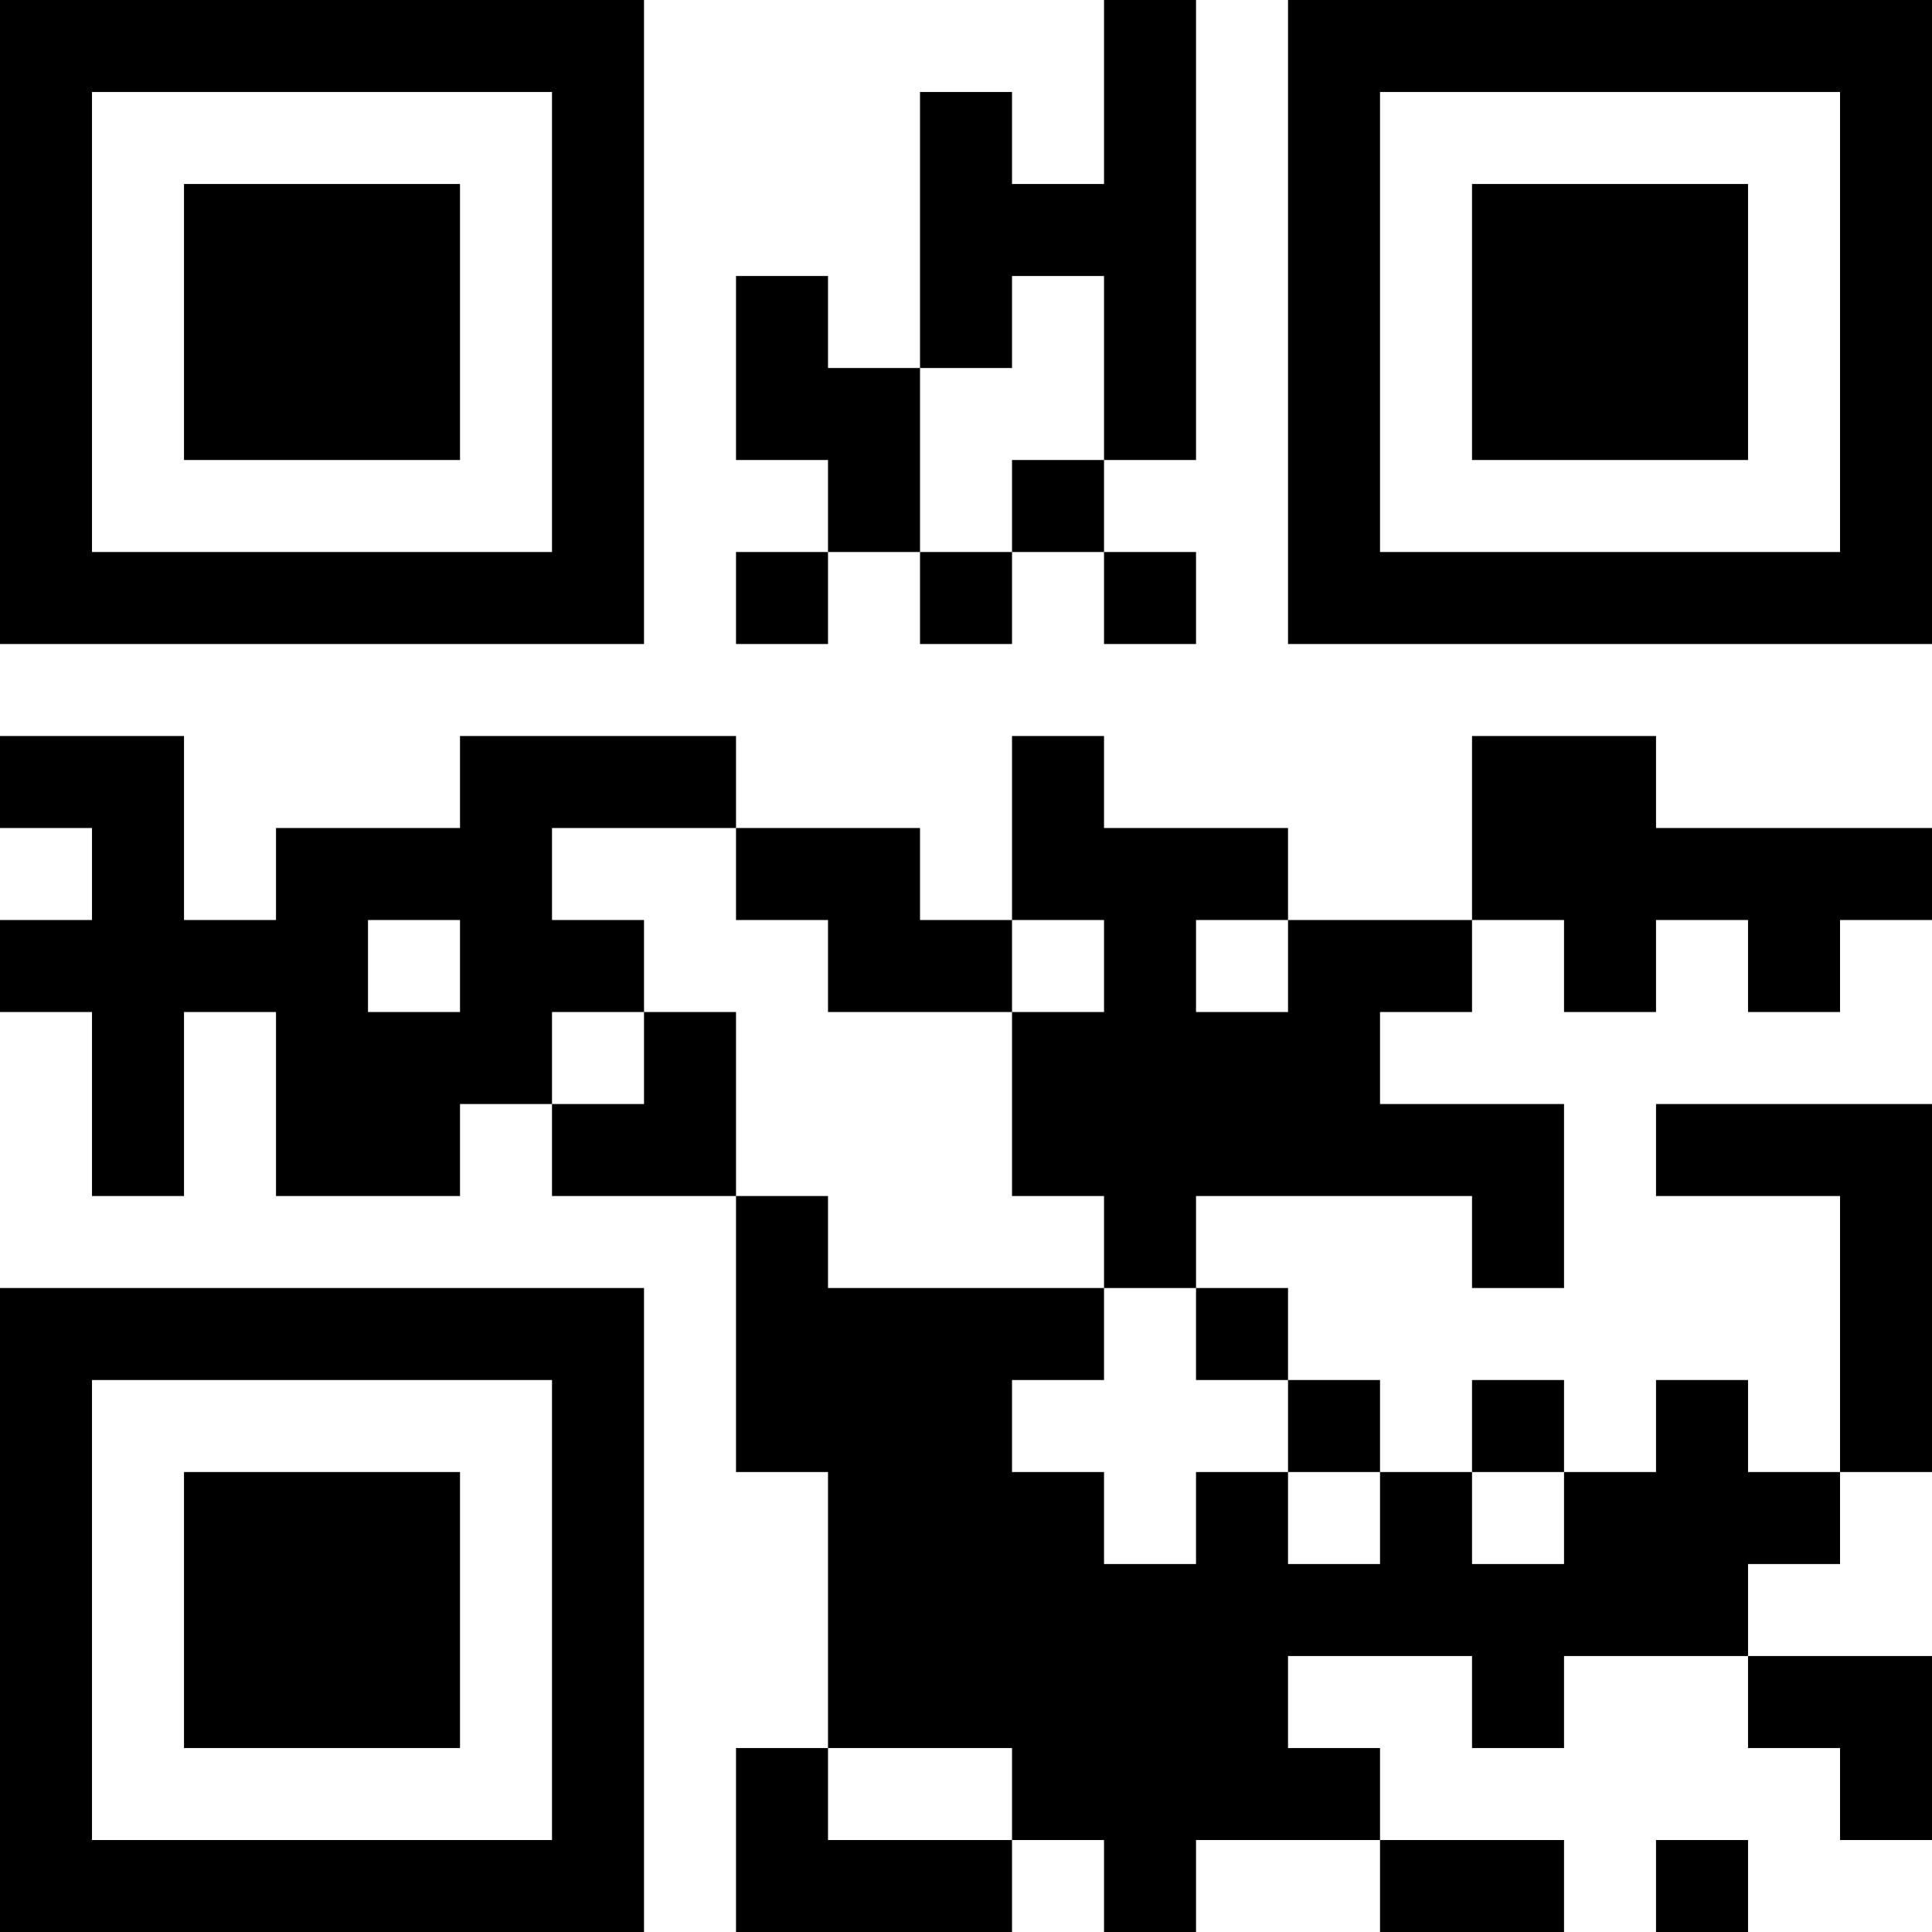 <?xml version="1.0" encoding="UTF-8"?>
<svg xmlns="http://www.w3.org/2000/svg" version="1.1" width="300" height="300" viewBox="0 0 300 300"><rect x="0" y="0" width="300" height="300" fill="#ffffff"/><g transform="scale(14.286)"><g transform="translate(0,0)"><path fill-rule="evenodd" d="M12 0L12 2L11 2L11 1L10 1L10 4L9 4L9 3L8 3L8 5L9 5L9 6L8 6L8 7L9 7L9 6L10 6L10 7L11 7L11 6L12 6L12 7L13 7L13 6L12 6L12 5L13 5L13 0ZM11 3L11 4L10 4L10 6L11 6L11 5L12 5L12 3ZM0 8L0 9L1 9L1 10L0 10L0 11L1 11L1 13L2 13L2 11L3 11L3 13L5 13L5 12L6 12L6 13L8 13L8 16L9 16L9 19L8 19L8 21L11 21L11 20L12 20L12 21L13 21L13 20L15 20L15 21L17 21L17 20L15 20L15 19L14 19L14 18L16 18L16 19L17 19L17 18L19 18L19 19L20 19L20 20L21 20L21 18L19 18L19 17L20 17L20 16L21 16L21 12L18 12L18 13L20 13L20 16L19 16L19 15L18 15L18 16L17 16L17 15L16 15L16 16L15 16L15 15L14 15L14 14L13 14L13 13L16 13L16 14L17 14L17 12L15 12L15 11L16 11L16 10L17 10L17 11L18 11L18 10L19 10L19 11L20 11L20 10L21 10L21 9L18 9L18 8L16 8L16 10L14 10L14 9L12 9L12 8L11 8L11 10L10 10L10 9L8 9L8 8L5 8L5 9L3 9L3 10L2 10L2 8ZM6 9L6 10L7 10L7 11L6 11L6 12L7 12L7 11L8 11L8 13L9 13L9 14L12 14L12 15L11 15L11 16L12 16L12 17L13 17L13 16L14 16L14 17L15 17L15 16L14 16L14 15L13 15L13 14L12 14L12 13L11 13L11 11L12 11L12 10L11 10L11 11L9 11L9 10L8 10L8 9ZM4 10L4 11L5 11L5 10ZM13 10L13 11L14 11L14 10ZM16 16L16 17L17 17L17 16ZM9 19L9 20L11 20L11 19ZM18 20L18 21L19 21L19 20ZM0 0L0 7L7 7L7 0ZM1 1L1 6L6 6L6 1ZM2 2L2 5L5 5L5 2ZM14 0L14 7L21 7L21 0ZM15 1L15 6L20 6L20 1ZM16 2L16 5L19 5L19 2ZM0 14L0 21L7 21L7 14ZM1 15L1 20L6 20L6 15ZM2 16L2 19L5 19L5 16Z" fill="#000000"/></g></g></svg>

